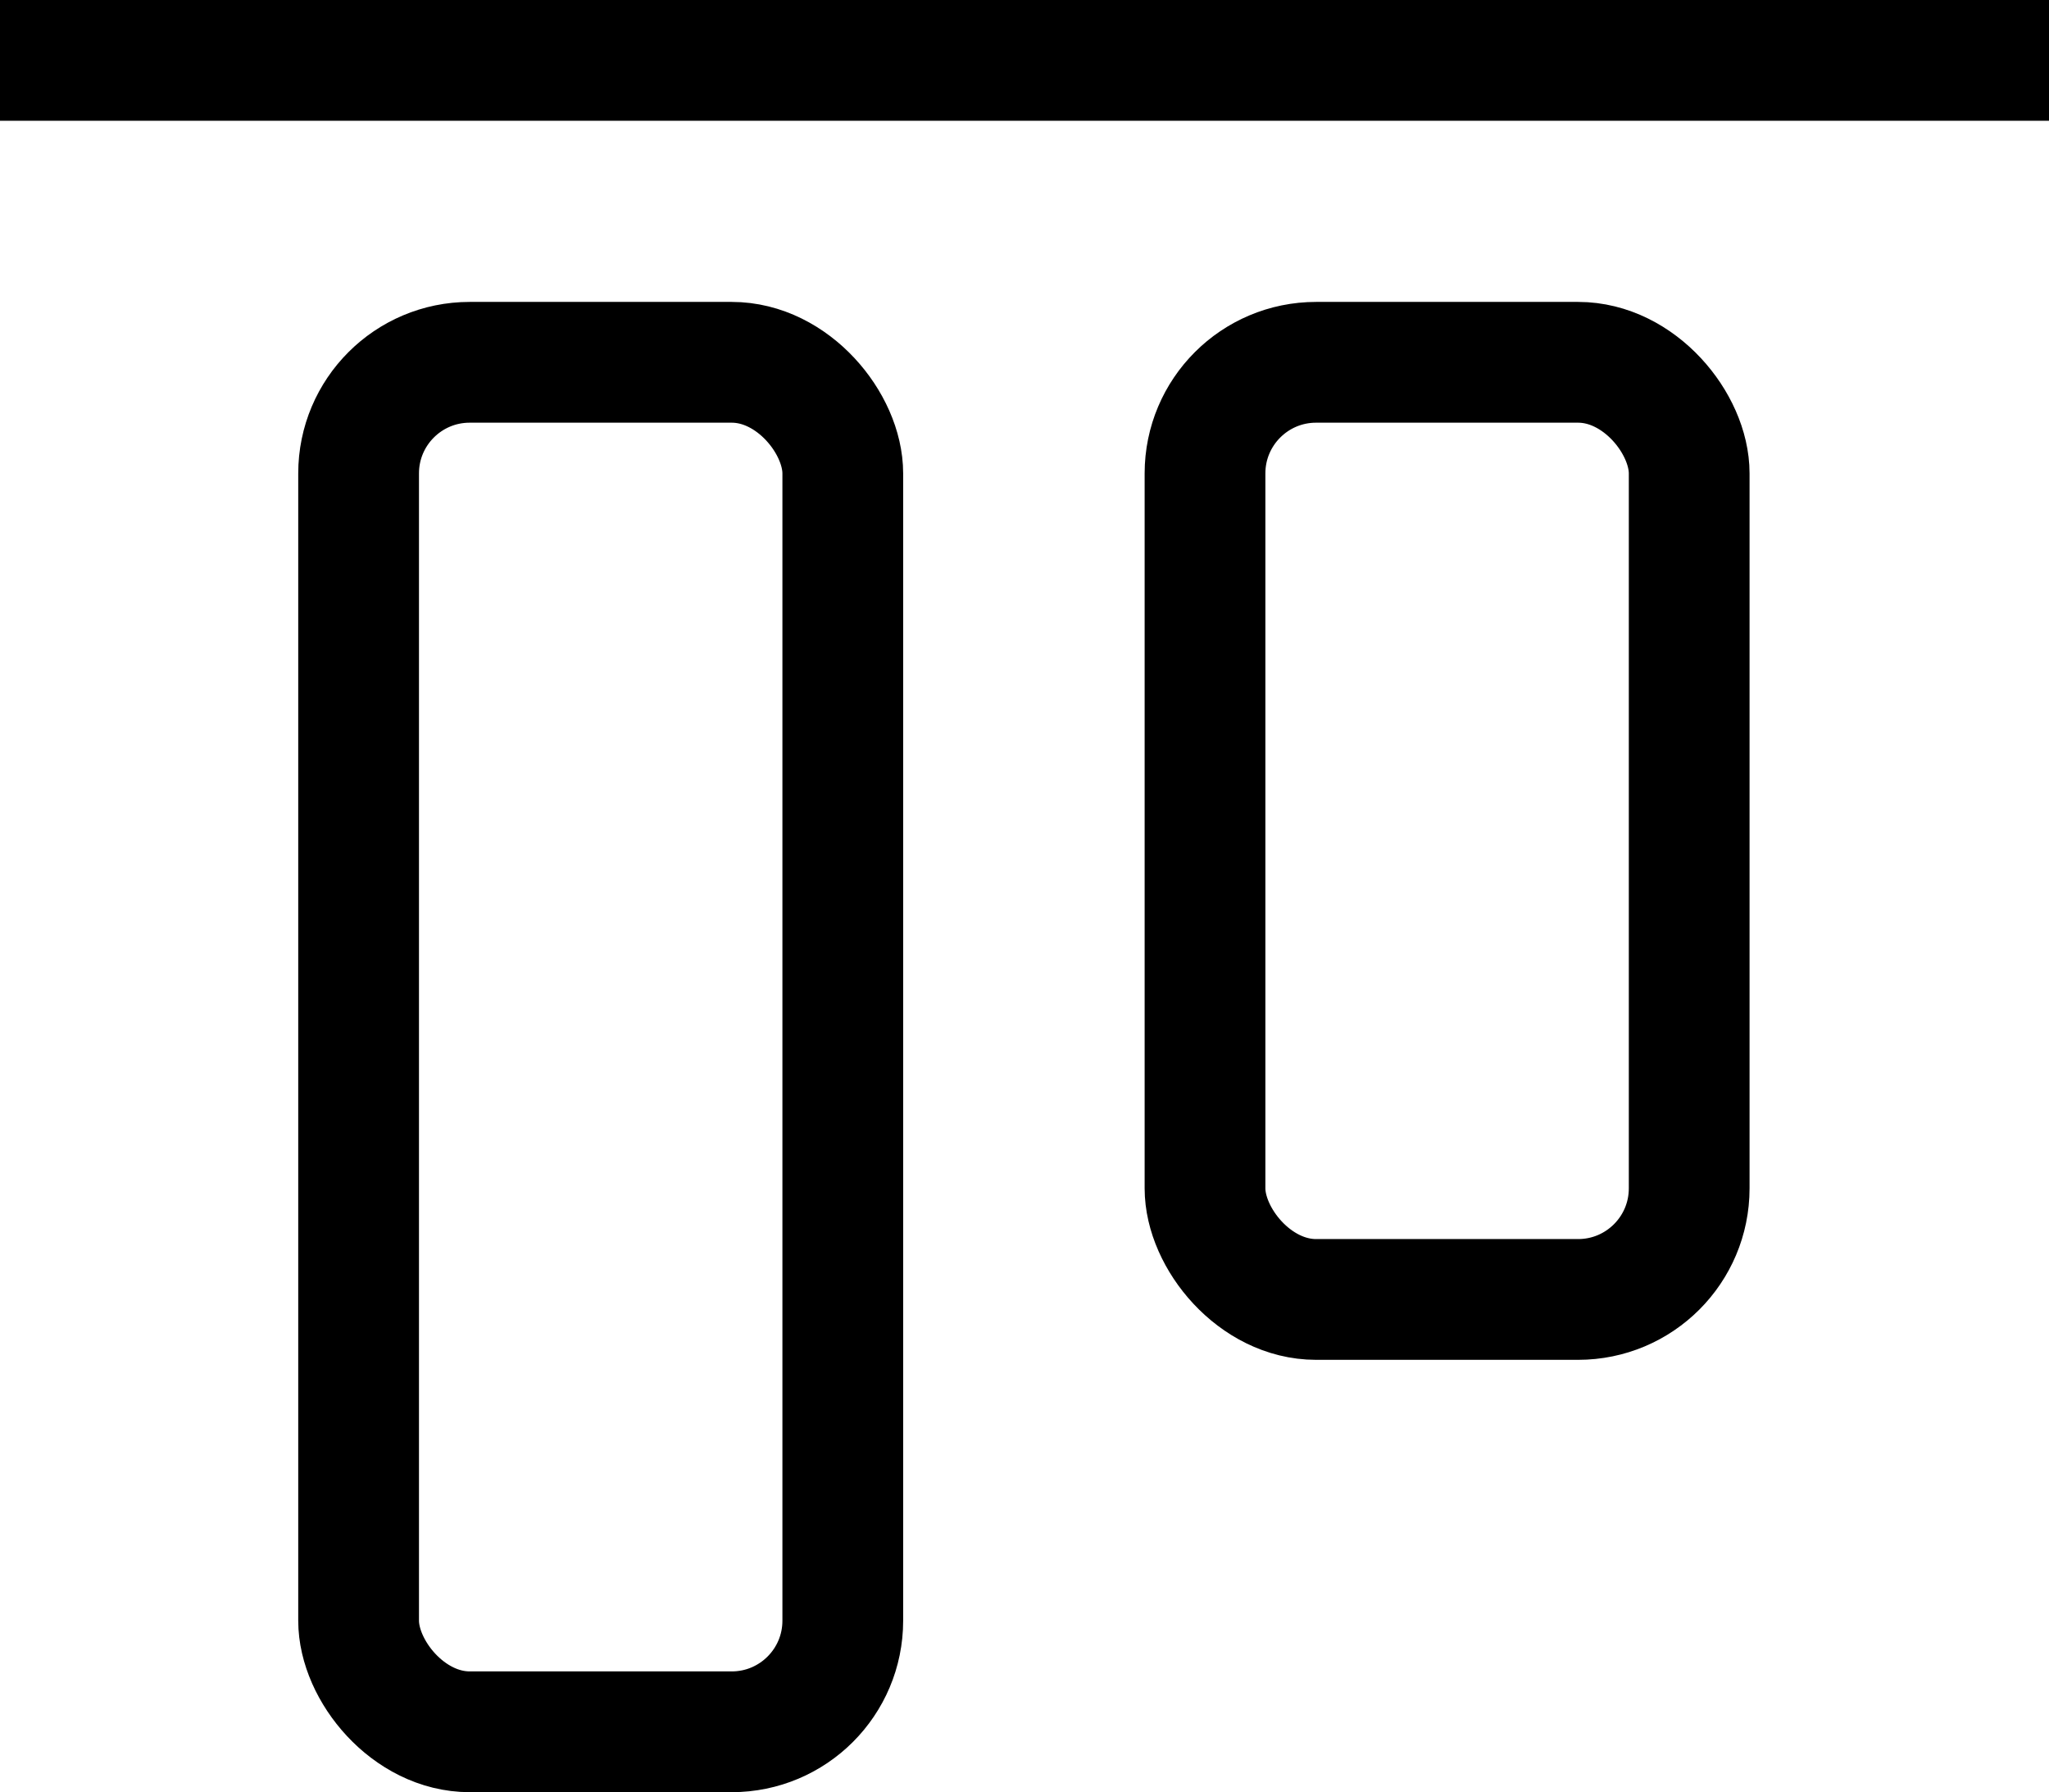 <?xml version="1.0" encoding="UTF-8"?>
<svg id="Layer_1" data-name="Layer 1" xmlns="http://www.w3.org/2000/svg" viewBox="0 0 16.97 14.84">
  <defs>
    <style>
      .cls-1 {
        fill: none;
        stroke: #000;
        stroke-miterlimit: 10;
      }
    </style>
  </defs>
  <rect class="cls-1" x="2.97" y="3" width="4.01" height="11.34" rx=".92" ry=".92"/>
  <rect class="cls-1" x="9.98" y="3" width="4.01" height="7.76" rx=".92" ry=".92"/>
  <line class="cls-1" y1=".5" x2="16.97" y2=".5"/>
</svg>